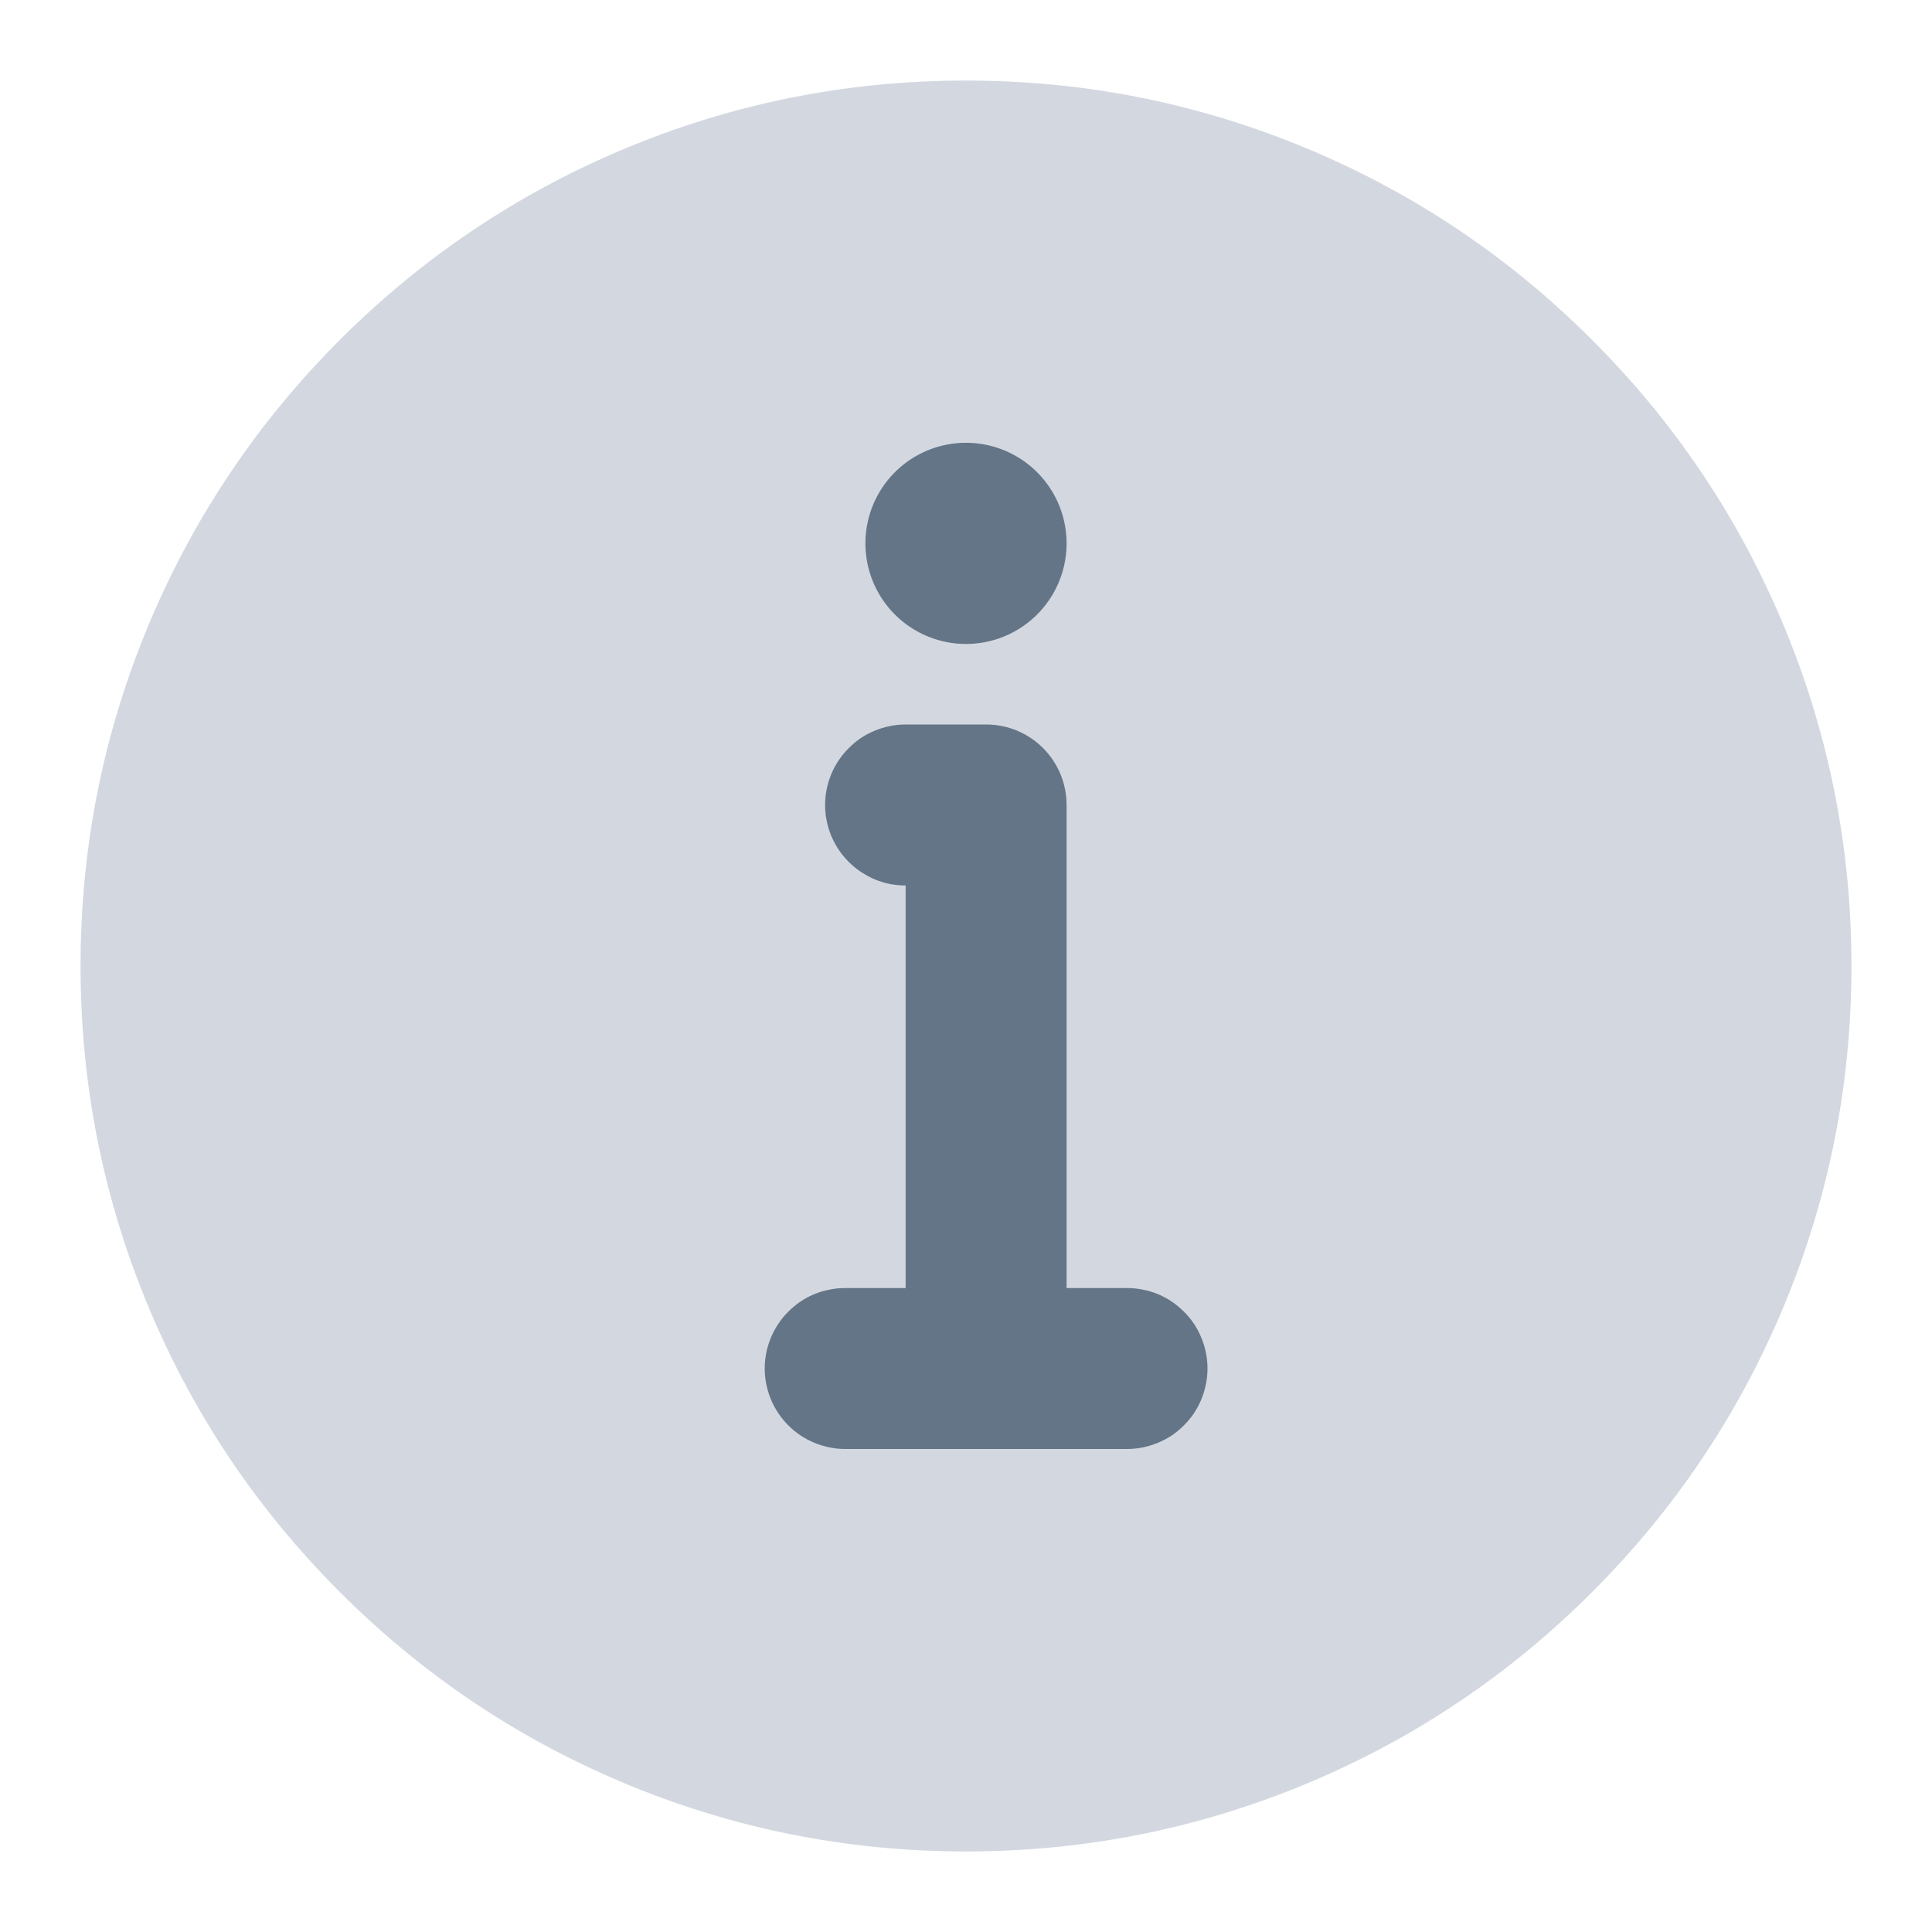 <svg xmlns="http://www.w3.org/2000/svg" xmlns:xlink="http://www.w3.org/1999/xlink" width="16" height="16" fill="none"><g><mask id="b" fill="#fff"><use xlink:href="#a"/></mask><g mask="url(#b)"><path fill-rule="evenodd" d="M8 14.667c1.84 0 3.508-.746 4.714-1.953A6.646 6.646 0 0014.667 8c0-1.84-.747-3.508-1.953-4.714A6.646 6.646 0 008 1.333c-1.841 0-3.508.747-4.714 1.953A6.646 6.646 0 001.333 8c0 1.84.746 3.508 1.953 4.714A6.646 6.646 0 008 14.667z" fill="#D3D8E0"/><path d="M8 14q1.221 0 2.335-.471 1.077-.456 1.907-1.286.831-.831 1.287-1.908.47-1.114.47-2.335 0-1.221-.47-2.335-.456-1.077-1.287-1.908-.83-.83-1.907-1.286Q9.221 2 8 2q-1.221 0-2.335.471-1.077.456-1.908 1.286-.83.831-1.286 1.908Q2 6.779 2 8q0 1.221.471 2.335.456 1.077 1.286 1.908.831.83 1.908 1.286Q6.779 14 8 14zm0 1.333q-1.492 0-2.855-.576-1.316-.557-2.33-1.572-1.015-1.014-1.572-2.33Q.667 9.492.667 8t.576-2.855Q1.8 3.83 2.814 2.815 3.83 1.8 5.145 1.243 6.508.667 8 .667q1.491 0 2.855.576 1.316.557 2.33 1.572 1.015 1.014 1.572 2.33.576 1.363.576 2.855t-.576 2.855q-.557 1.316-1.572 2.33-1.014 1.015-2.33 1.572-1.364.576-2.855.576z" fill="#D3D8E0"/><path fill-rule="evenodd" d="M8 3.667a.833.833 0 110 1.666.833.833 0 010-1.666z" fill="#647587"/><path d="M7.5 11.333V6.667h.667v.666H7.5q-.066 0-.13-.012-.064-.013-.125-.038-.06-.026-.115-.062-.055-.037-.101-.083-.047-.046-.083-.101-.037-.055-.062-.115-.025-.06-.038-.125-.013-.065-.013-.13 0-.066.013-.13.013-.065.038-.125.025-.061.062-.116.036-.054.083-.1.046-.047.1-.084.055-.036.116-.061.06-.025.125-.038Q7.434 6 7.5 6h.667c.368 0 .666.298.666.667v4.666q0 .066-.012.13-.013.065-.038.126-.026.06-.062.115-.037.054-.083.1-.046.047-.1.084-.056.036-.116.061-.06.025-.125.038-.065.013-.13.013-.066 0-.13-.013-.065-.013-.125-.038-.061-.025-.116-.061-.054-.037-.1-.083-.047-.047-.084-.101-.036-.055-.061-.116-.025-.06-.038-.125-.013-.064-.013-.13z" fill="#647587"/><path d="M7 10.667h2.333q.066 0 .13.013.065.012.125.037.061.025.116.062.054.037.1.083.047.046.084.101.036.055.061.115.025.06.038.125.013.065.013.13 0 .066-.013.13-.013.065-.038.126-.025.06-.061.115-.037.054-.083.1-.047.047-.101.084-.055.036-.116.061-.06.025-.125.038Q9.4 12 9.333 12H7q-.066 0-.13-.013t-.125-.038q-.06-.025-.115-.061-.055-.037-.101-.083-.047-.047-.083-.101-.037-.055-.062-.116-.025-.06-.038-.125-.013-.064-.013-.13 0-.065.013-.13.013-.064.038-.125.025-.06.062-.115.036-.055.083-.101.046-.046.1-.083.055-.037.116-.062.06-.025.125-.037.064-.013.13-.013z" fill="#647587"/></g></g><defs><rect id="a" x="0" y="0" width="16" height="16" rx="0" ry="0"/></defs></svg>